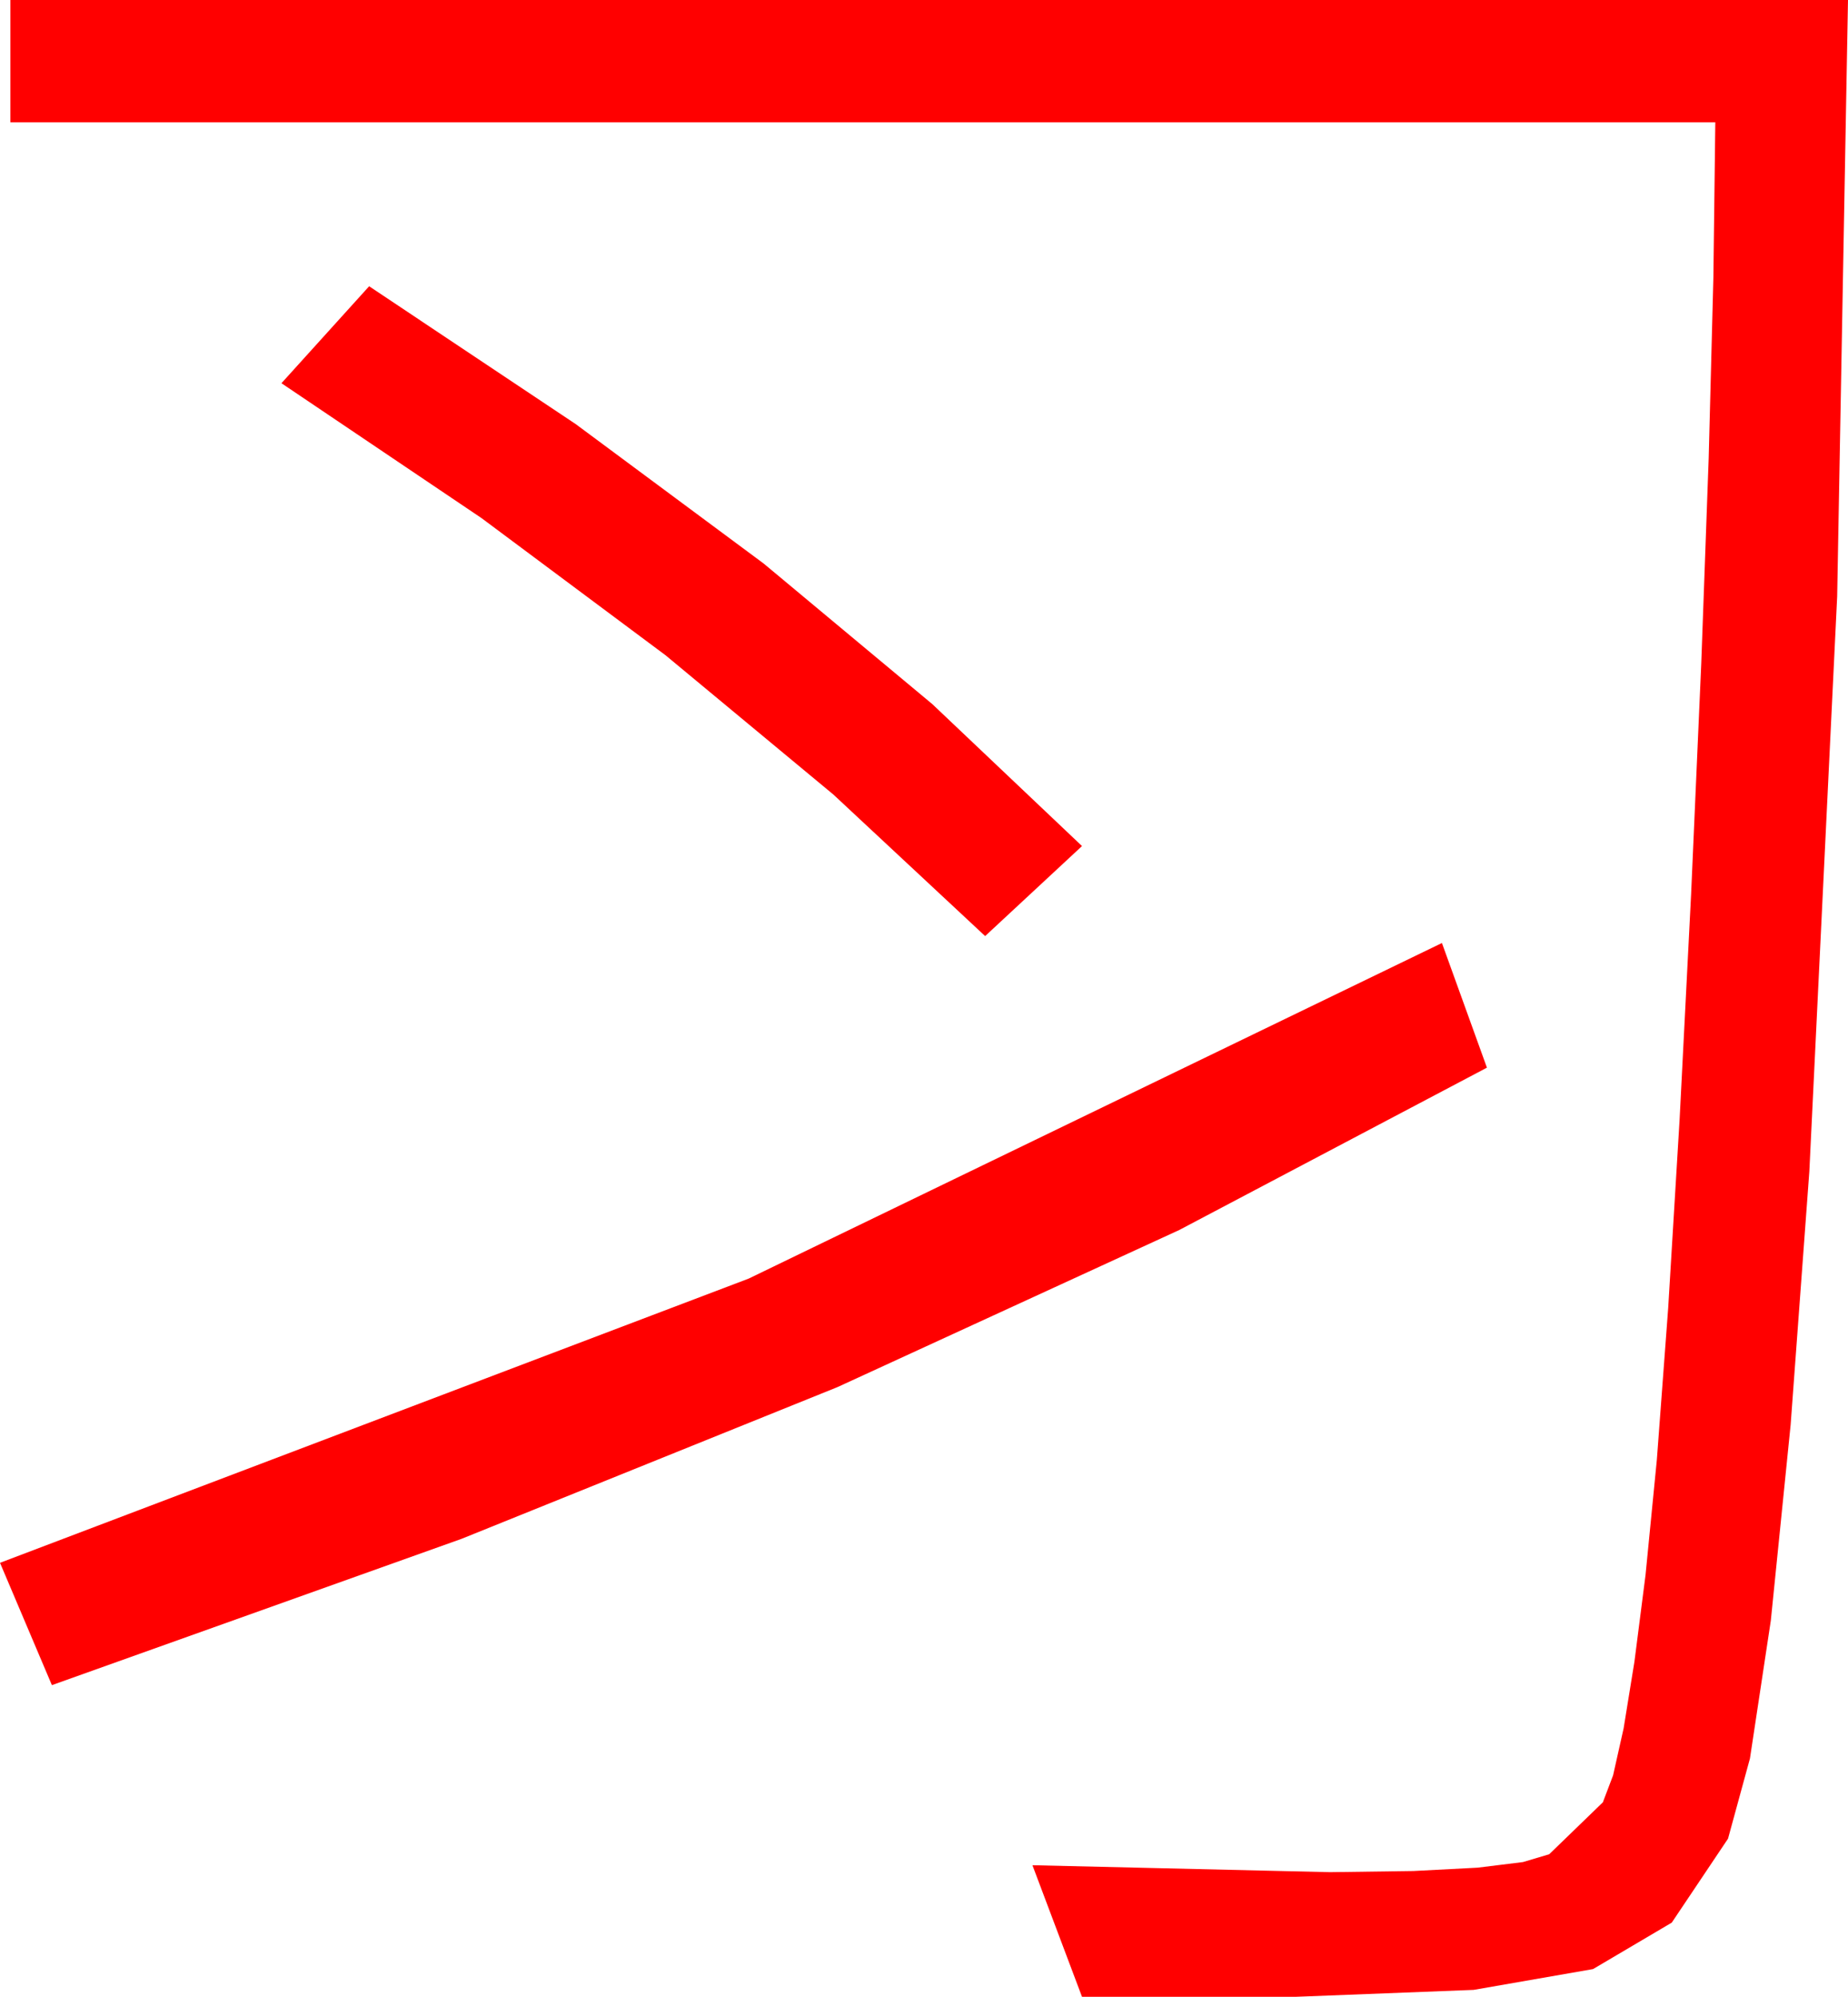 <?xml version="1.0" encoding="utf-8"?>
<!DOCTYPE svg PUBLIC "-//W3C//DTD SVG 1.1//EN" "http://www.w3.org/Graphics/SVG/1.1/DTD/svg11.dtd">
<svg width="46.934" height="50.684" xmlns="http://www.w3.org/2000/svg" xmlns:xlink="http://www.w3.org/1999/xlink" xmlns:xml="http://www.w3.org/XML/1998/namespace" version="1.1">
  <g>
    <g>
      <path style="fill:#FF0000;fill-opacity:1" d="M36.621,23.936L37.764,27.1 29.949,31.221 21.27,35.208 11.726,39.058 1.318,42.773 0,39.668 19.014,32.454 36.621,23.936z M9.375,7.266L14.626,10.768 19.395,14.304 23.679,17.873 27.48,21.475 25.02,23.76 21.167,20.169 16.904,16.633 12.231,13.152 7.148,9.727 9.375,7.266z M0.264,0L46.934,0 46.659,15.139 45.952,29.736 45.477,36.167 44.974,41.133 44.444,44.634 43.887,46.67 42.458,48.801 40.459,49.98 37.427,50.508 32.9,50.684 27.48,50.684 26.221,47.344 33.779,47.52 35.896,47.491 37.529,47.406 38.679,47.264 39.346,47.065 40.708,45.747 40.968,45.062 41.235,43.872 41.51,42.177 41.792,39.976 42.079,37.056 42.367,33.204 42.657,28.421 42.949,22.705 43.207,16.844 43.396,11.624 43.515,7.044 43.564,3.105 0.264,3.105 0.264,0z" />
    </g>
  </g>
</svg>